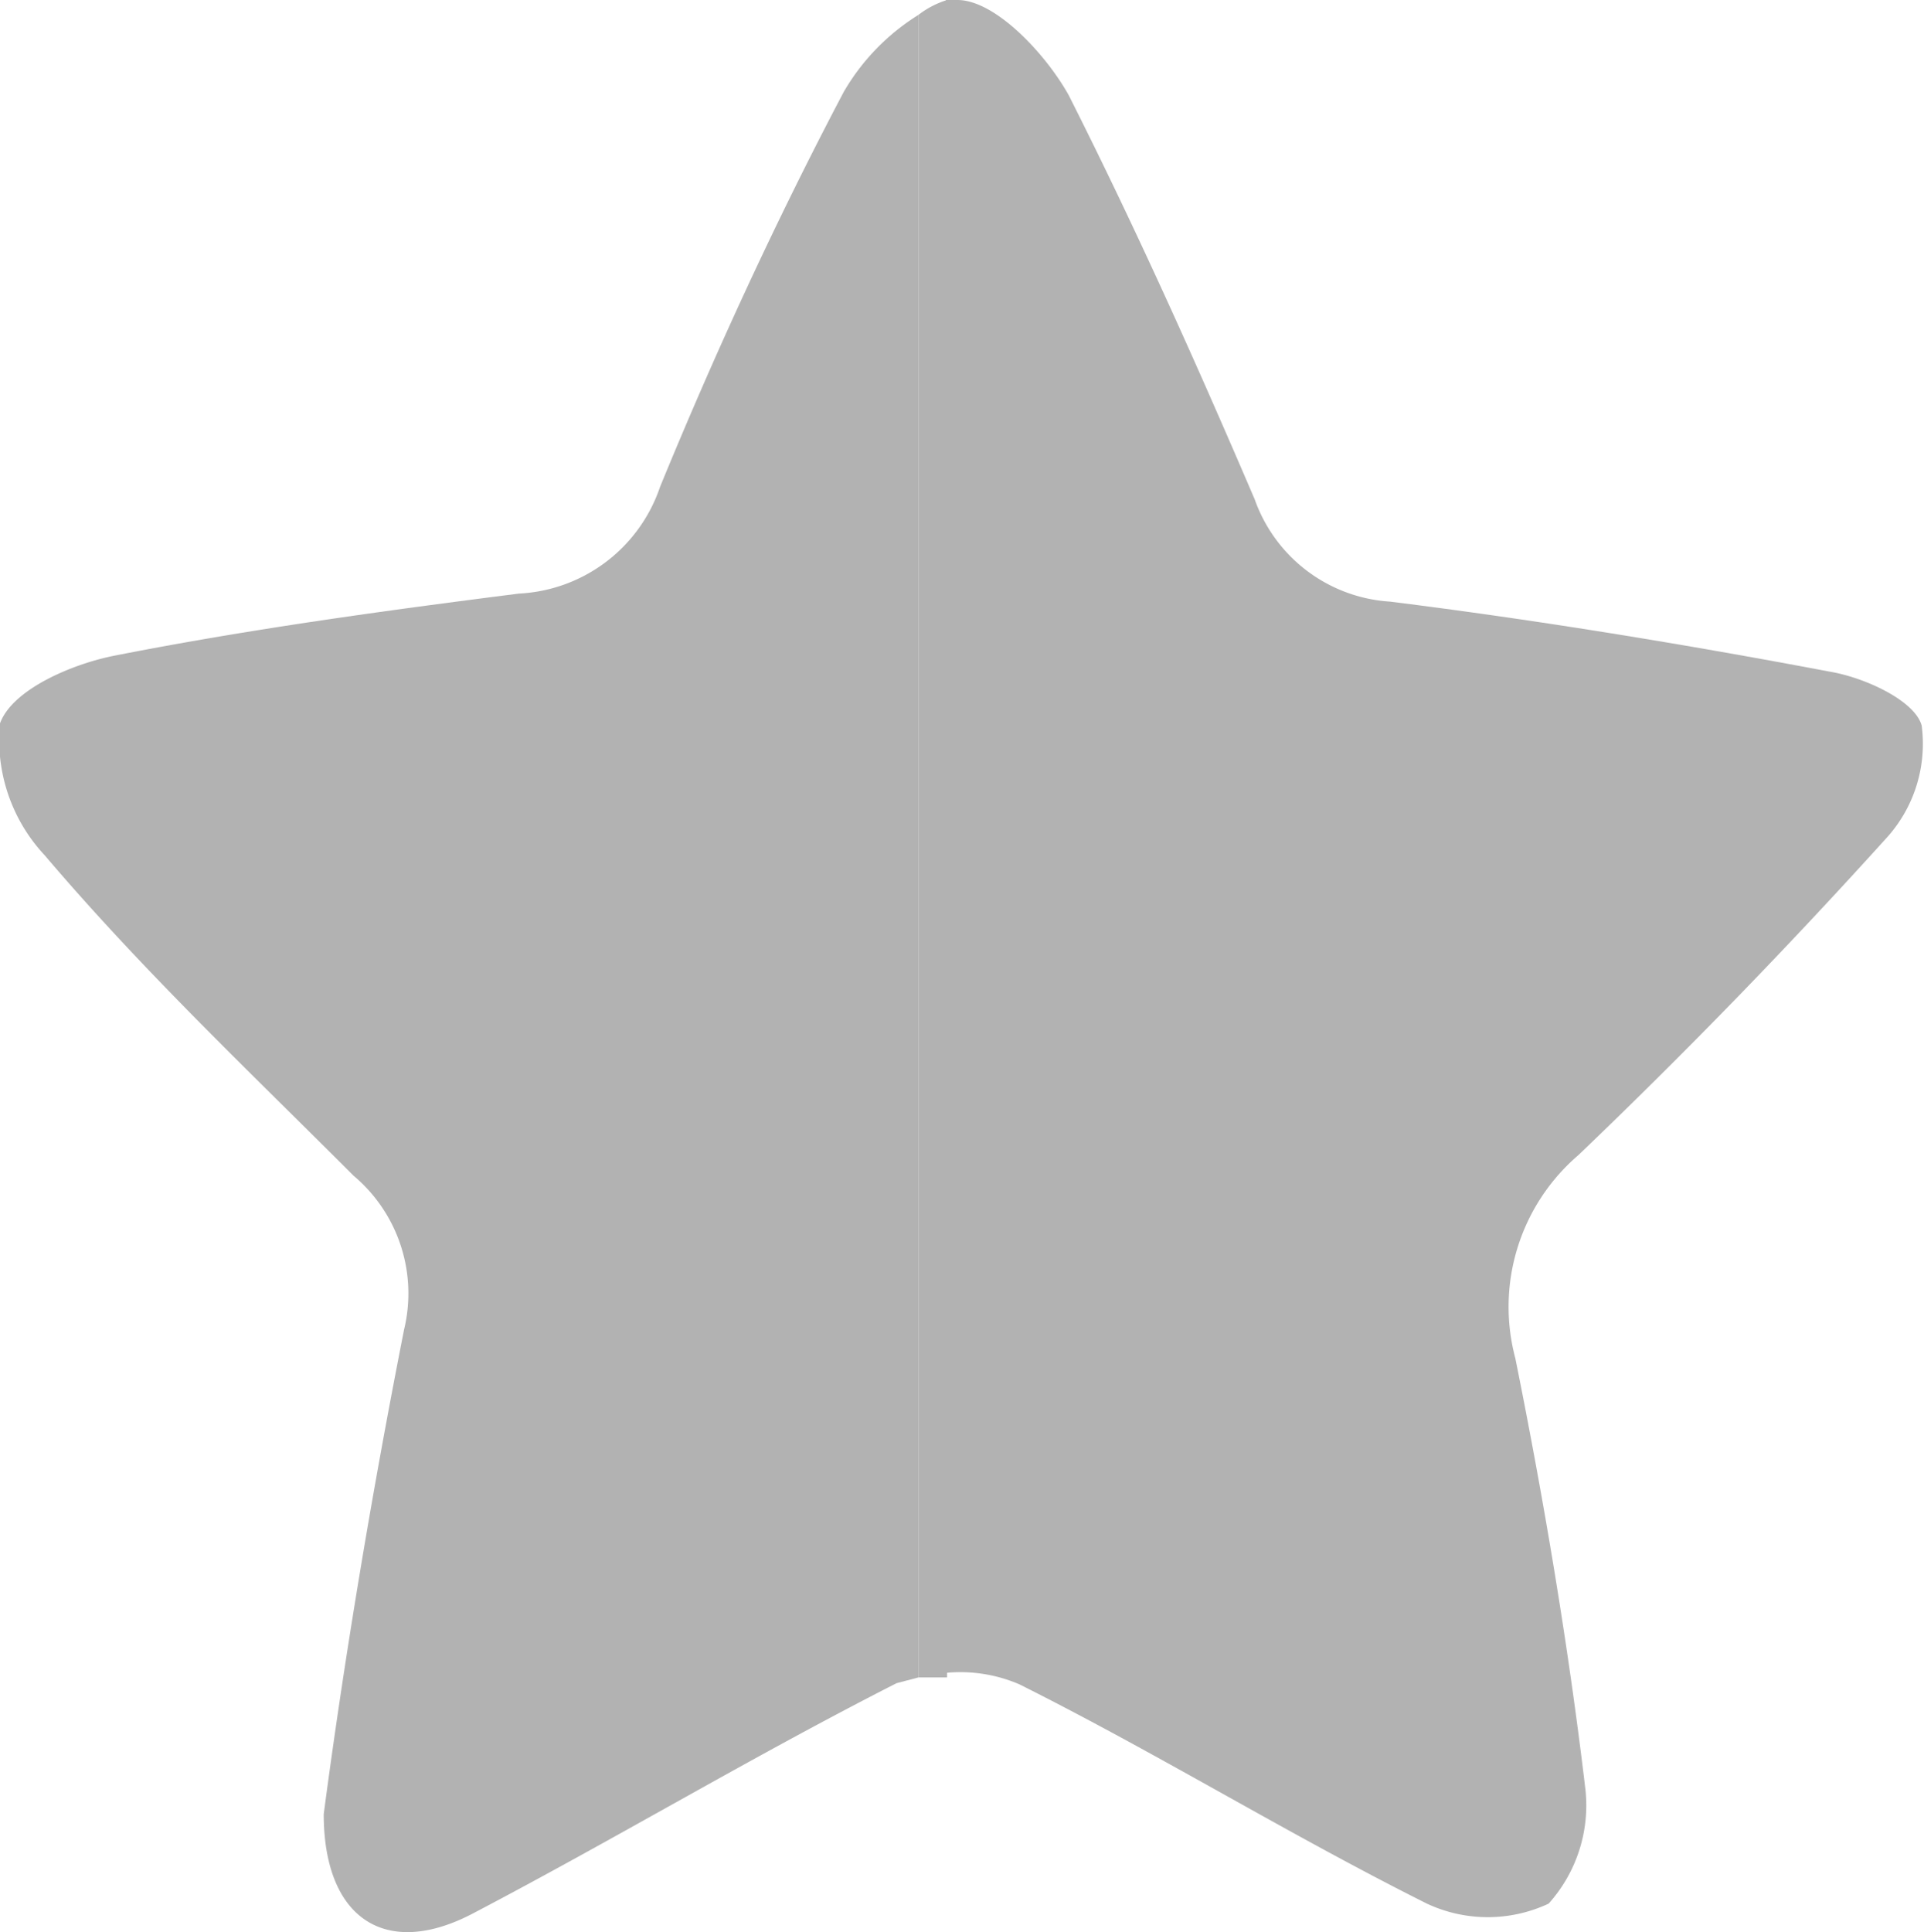 <svg xmlns="http://www.w3.org/2000/svg" viewBox="0 0 16.76 16.83"><defs><style>.cls-1{fill:#b2b2b2;}</style></defs><title>icon-gray-star</title><g id="Layer_2" data-name="Layer 2"><g id="desktop-home-search-results"><path class="cls-1" d="M7.35.8c-.59,1.12-1.12,2.27-1.6,3.44a1.37,1.37,0,0,1-1.23.93c-1.18.15-2.35.31-3.52.54C.64,5.78.11,6,0,6.3A1.47,1.47,0,0,0,.39,7.45c.85,1,1.78,1.88,2.69,2.79a1.34,1.34,0,0,1,.44,1.34C3.24,13,3,14.44,2.82,15.8c0,.91.54,1.27,1.31.86,1.24-.65,2.44-1.37,3.68-2L8,14.61V.13A1.93,1.93,0,0,0,7.35.8Z"/><path class="cls-1" d="M16.74,6.32c-.06-.22-.5-.42-.8-.47-1.27-.24-2.55-.45-3.83-.61a1.34,1.34,0,0,1-1.18-.89C10.42,3.16,9.9,2,9.31.83,9.11.47,8.67,0,8.34,0L8.24,0V14.57a1.3,1.3,0,0,1,.64.1c1.2.6,2.35,1.31,3.55,1.91a1.25,1.25,0,0,0,1.06,0,1.28,1.28,0,0,0,.32-1c-.15-1.26-.36-2.51-.61-3.75a1.74,1.74,0,0,1,.55-1.77q1.4-1.34,2.7-2.78A1.22,1.22,0,0,0,16.74,6.32Z"/><path class="cls-1" d="M8,.13V14.61l.25,0V0A.79.79,0,0,0,8,.13Z"/></g></g></svg>